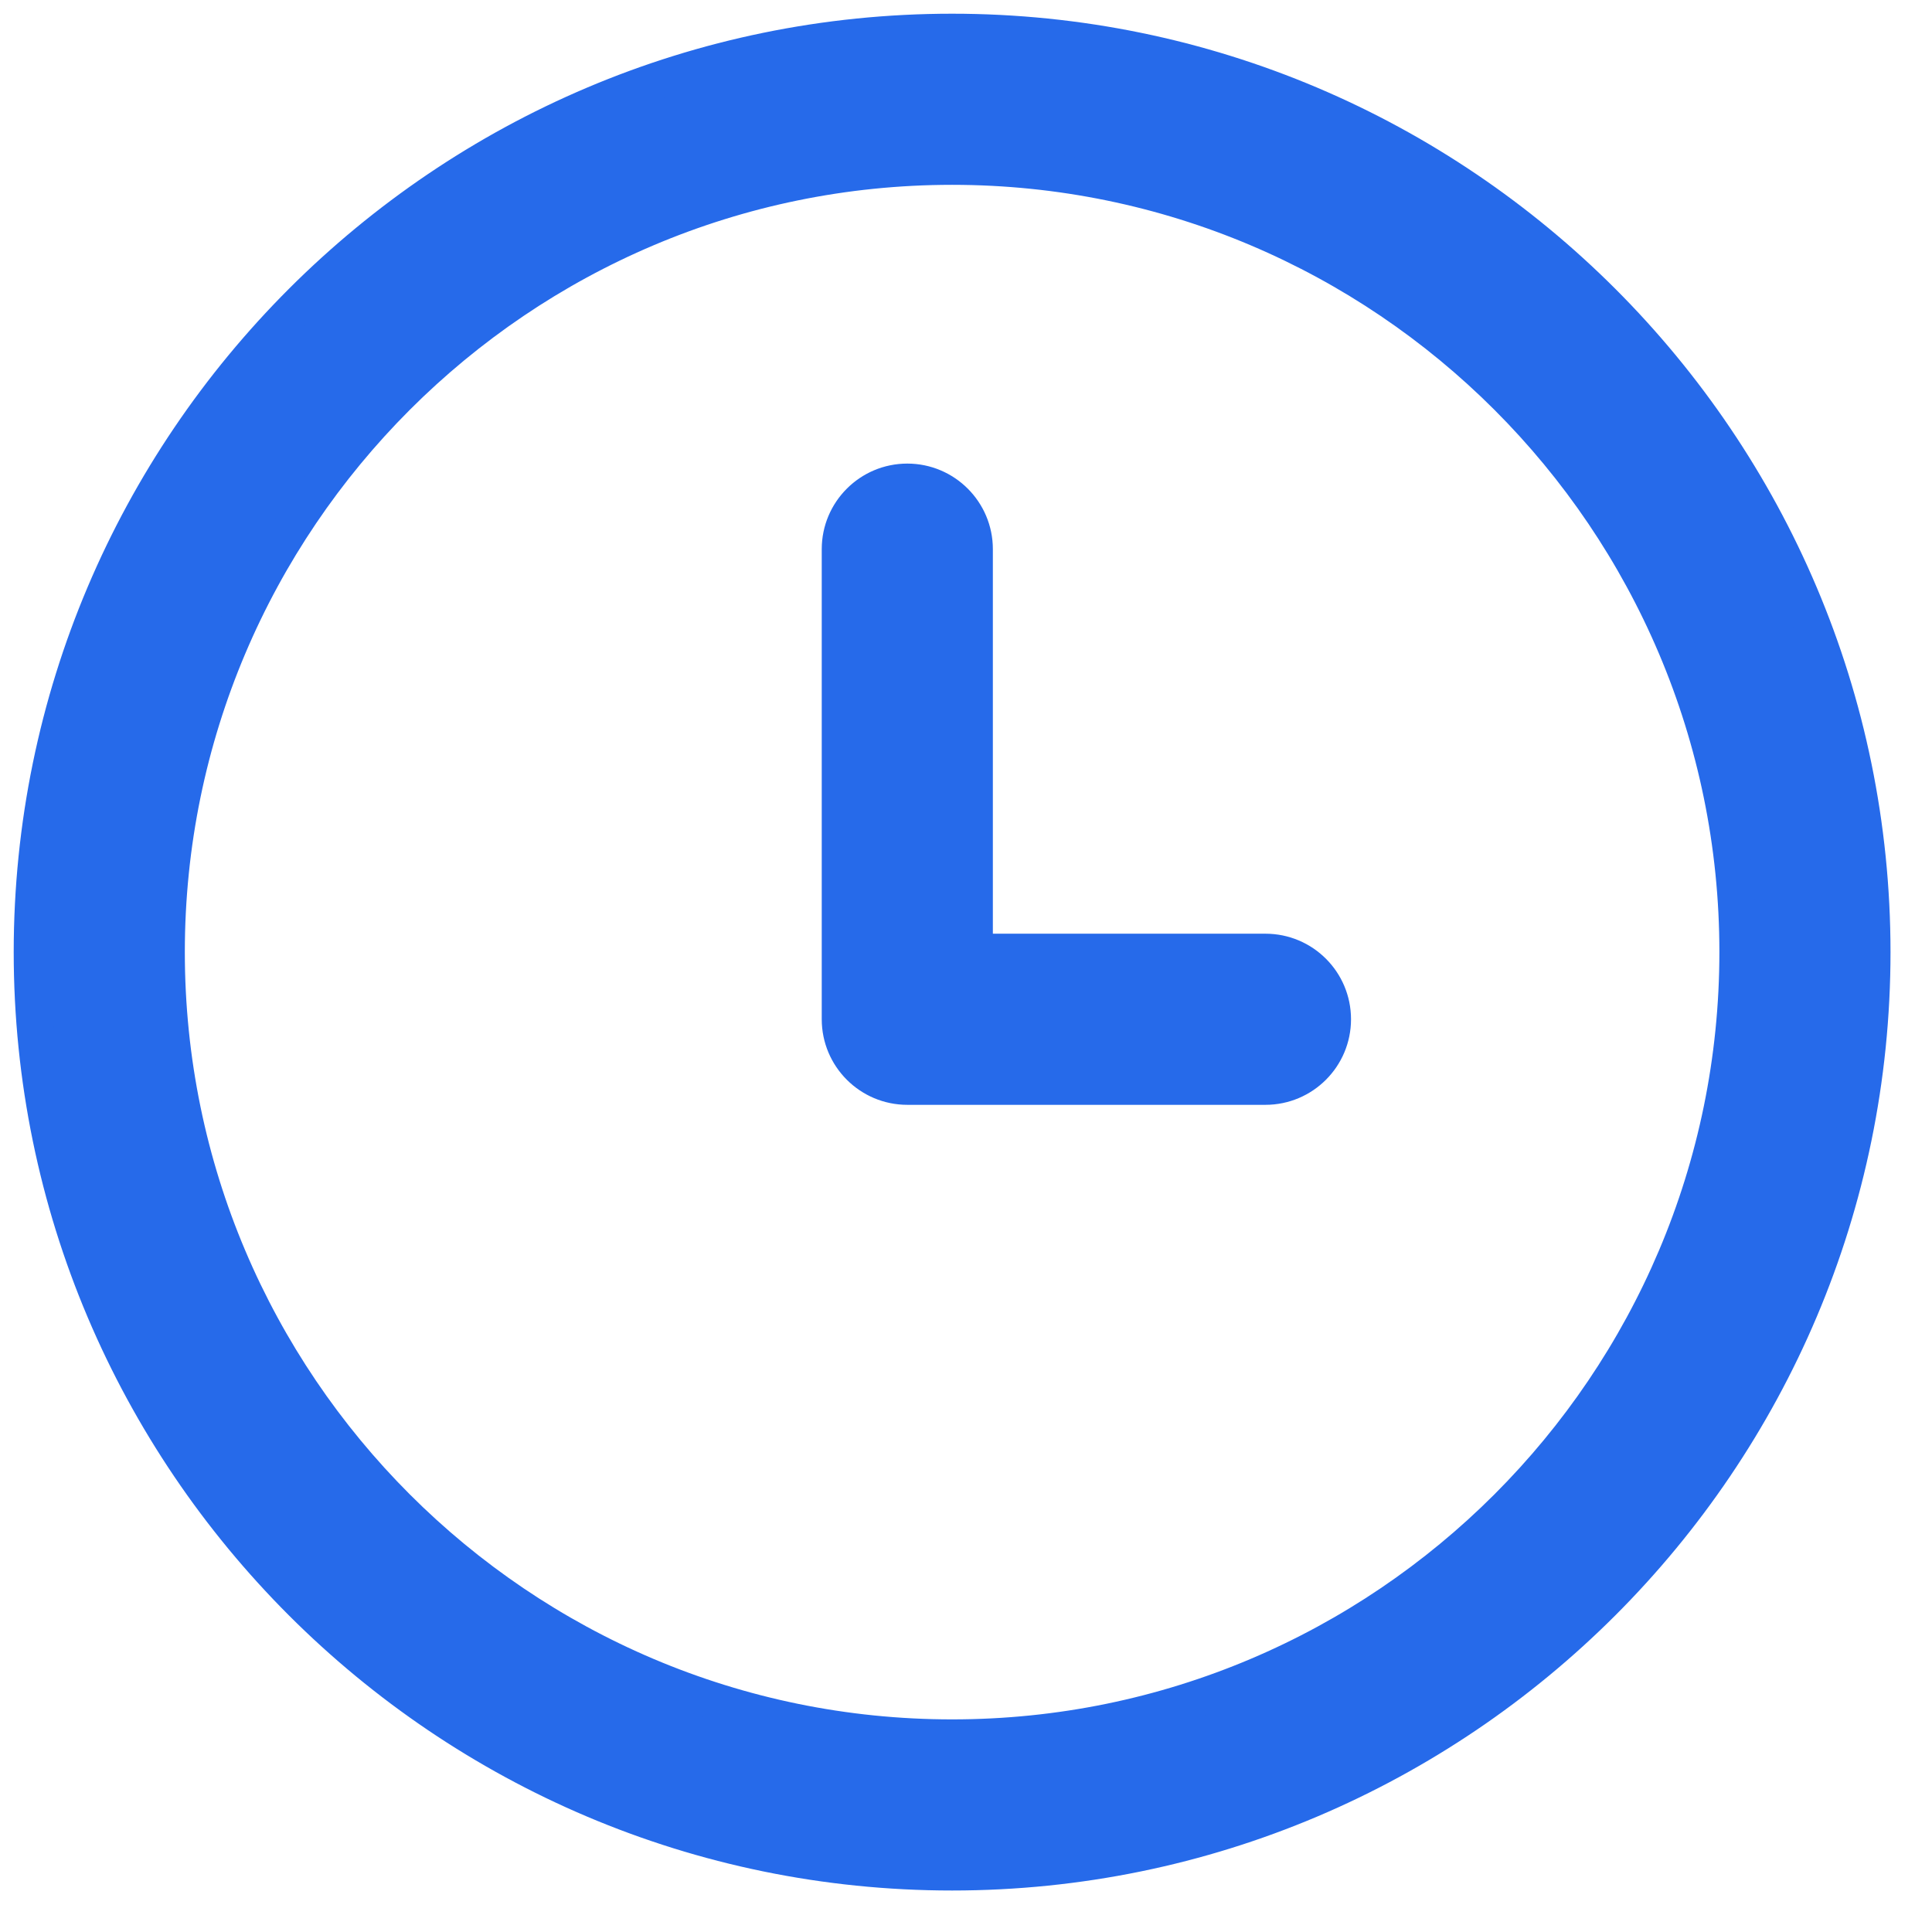 <svg width="21" height="21" viewBox="0 0 21 21" fill="none" xmlns="http://www.w3.org/2000/svg">
<path d="M10.349 0.349C4.835 0.349 0.349 4.835 0.349 10.349C0.349 15.863 4.835 20.349 10.349 20.349C15.863 20.349 20.349 15.863 20.349 10.349C20.349 4.835 15.863 0.349 10.349 0.349ZM10.349 18.889C5.64 18.889 1.809 15.058 1.809 10.349C1.809 5.64 5.64 1.809 10.349 1.809C15.058 1.809 18.889 5.64 18.889 10.348C18.889 15.058 15.058 18.889 10.349 18.889Z" fill="#266AEA" stroke="#266AEA" stroke-width="0.4"/>
<path d="M13.755 10.249H10.692V5.969C10.692 5.511 10.32 5.139 9.862 5.139C9.404 5.139 9.032 5.511 9.032 5.969V11.079C9.032 11.537 9.404 11.909 9.862 11.909H13.755C14.213 11.909 14.585 11.537 14.585 11.079C14.585 10.62 14.213 10.249 13.755 10.249Z" fill="#266AEA" stroke="#266AEA" stroke-width="0.2"/>
</svg>
